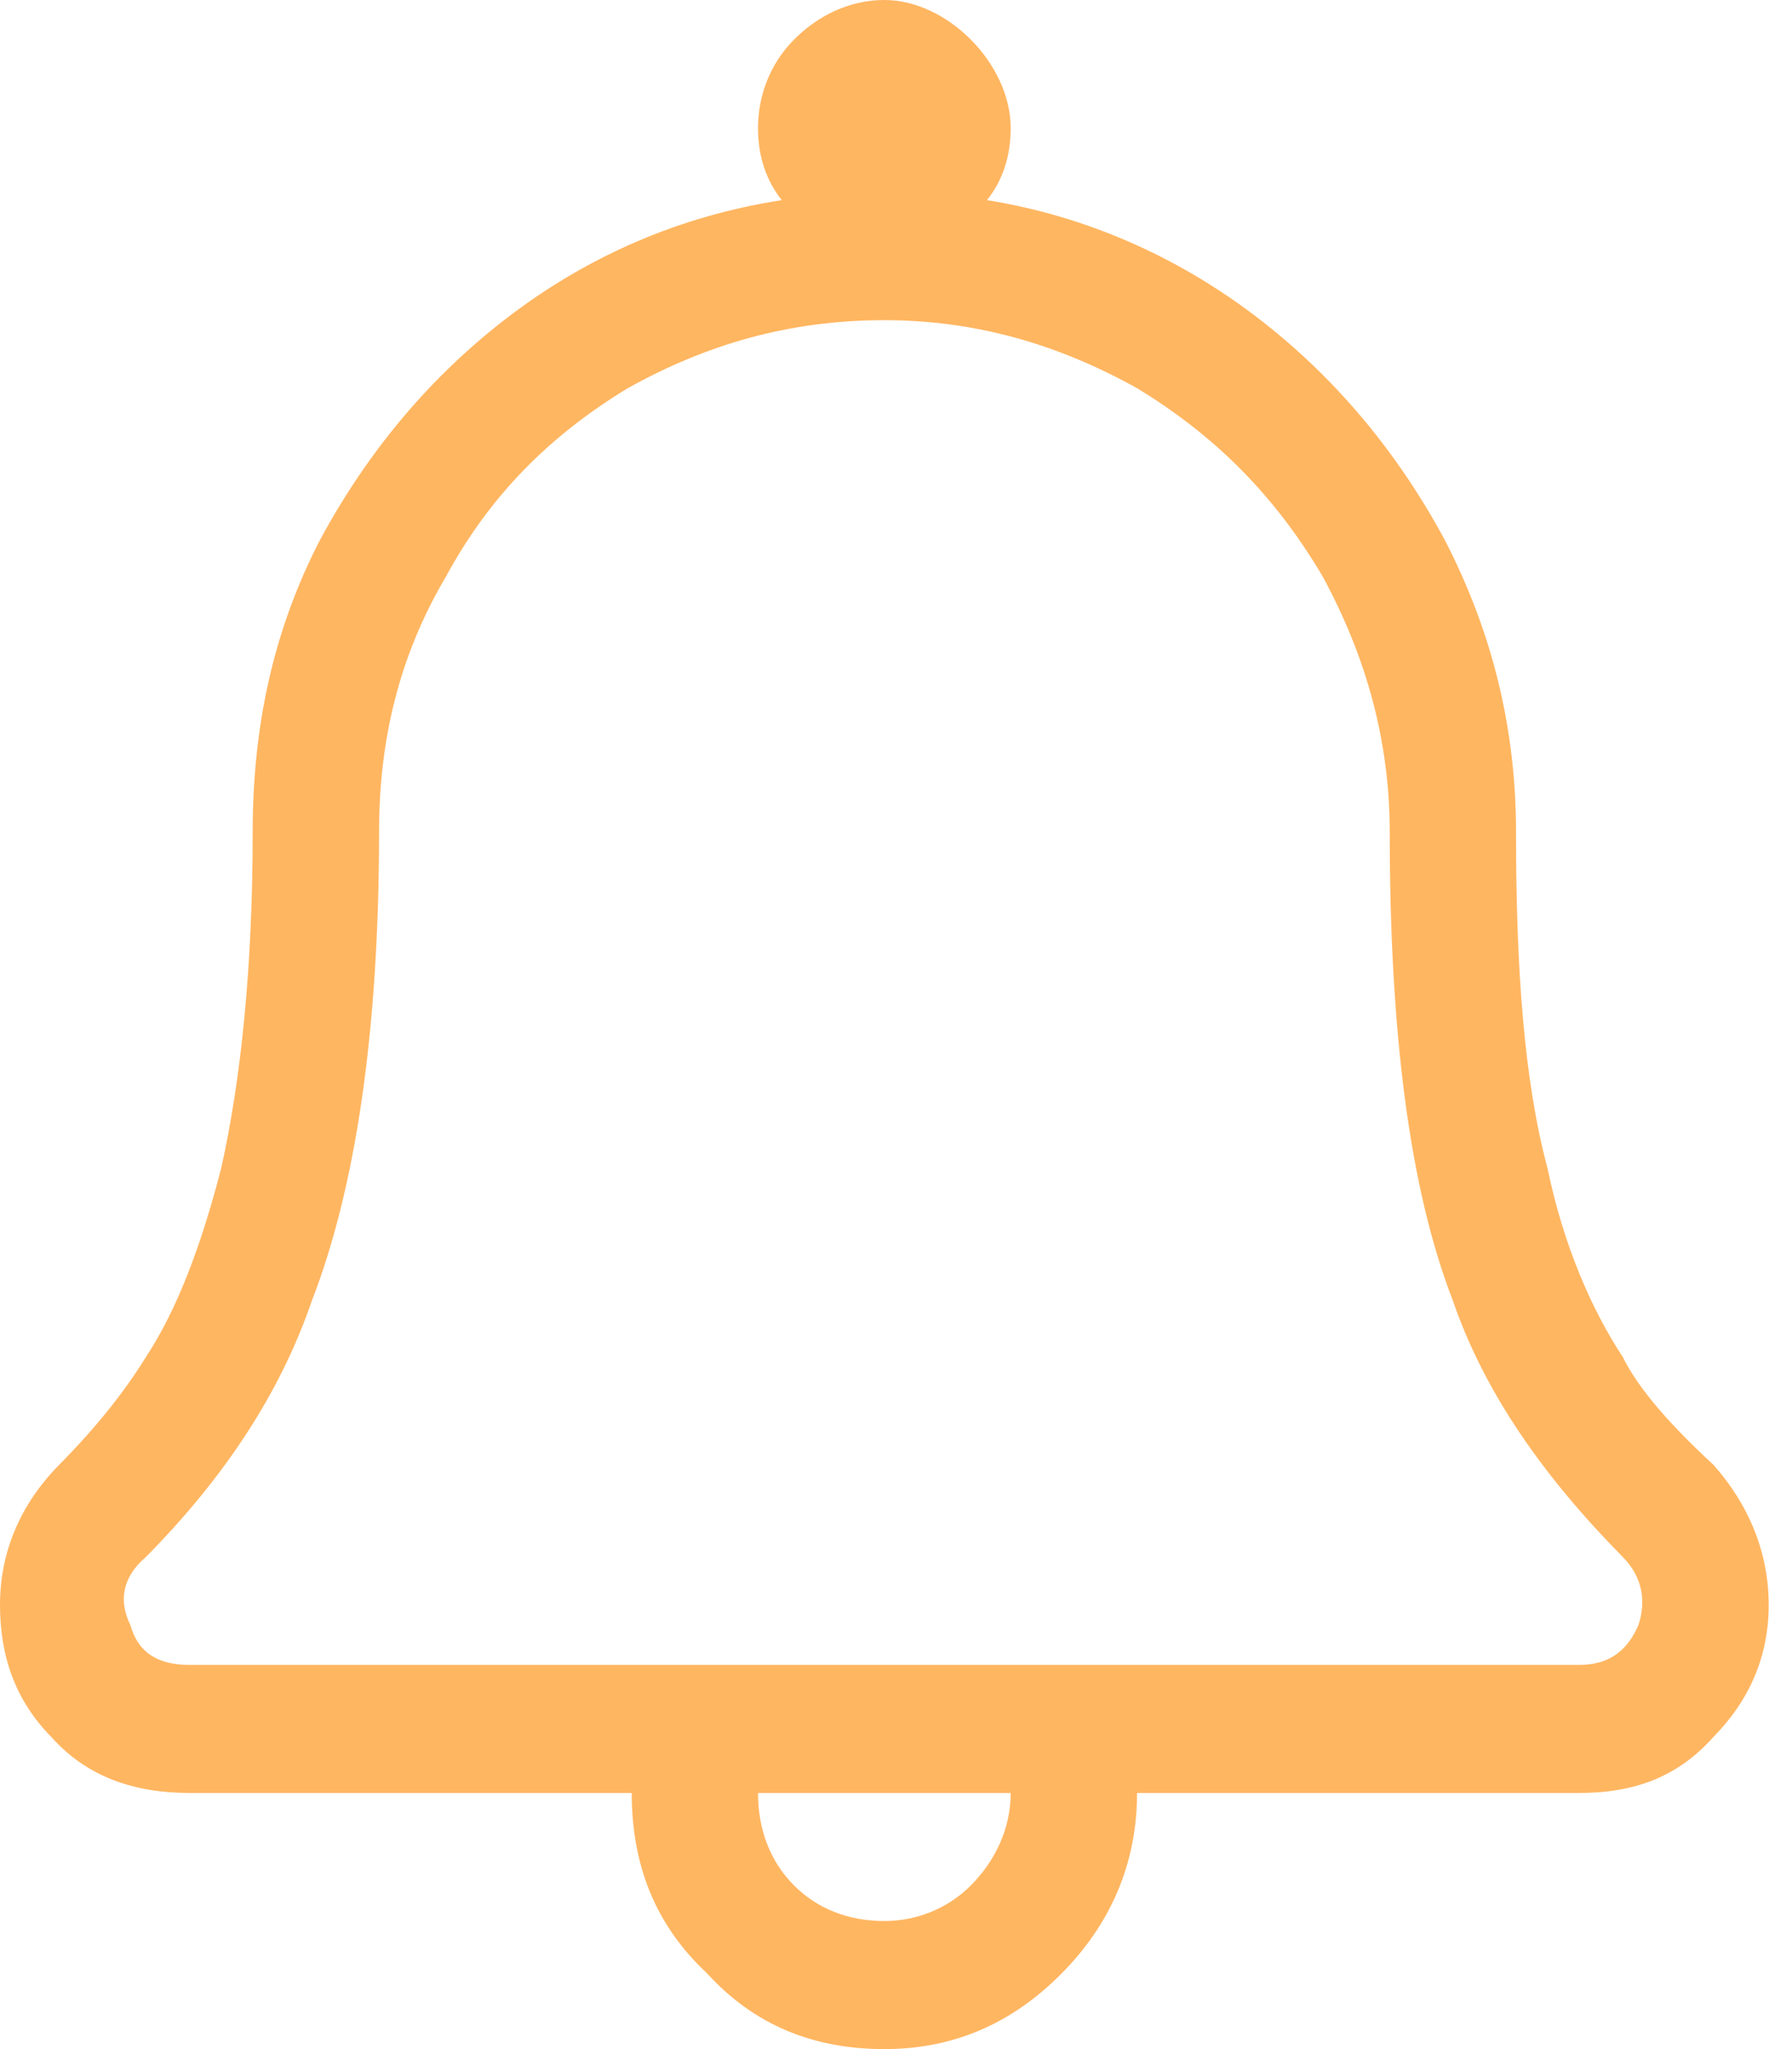 <svg width="21" height="24" viewBox="0 0 21 24" fill="none" xmlns="http://www.w3.org/2000/svg">
<path d="M20.079 17.156C20.496 17.625 20.727 18.188 20.727 18.797C20.727 19.406 20.496 19.922 20.079 20.344C19.663 20.812 19.154 21 18.506 21H13.325C13.325 21.844 13.001 22.547 12.446 23.109C11.844 23.719 11.15 24 10.364 24C9.531 24 8.837 23.719 8.282 23.109C7.68 22.547 7.403 21.844 7.403 21H2.221C1.573 21 1.018 20.812 0.601 20.344C0.185 19.922 0 19.406 0 18.797C0 18.188 0.231 17.625 0.694 17.156C1.157 16.688 1.481 16.266 1.712 15.891C2.082 15.328 2.36 14.578 2.591 13.688C2.822 12.656 2.961 11.344 2.961 9.75C2.961 8.531 3.192 7.406 3.748 6.328C4.303 5.297 5.043 4.406 5.968 3.703C6.894 3 7.958 2.531 9.161 2.344C8.976 2.109 8.883 1.828 8.883 1.5C8.883 1.125 9.022 0.75 9.3 0.469C9.577 0.188 9.947 0 10.364 0C10.734 0 11.104 0.188 11.382 0.469C11.659 0.75 11.844 1.125 11.844 1.5C11.844 1.828 11.752 2.109 11.567 2.344C12.723 2.531 13.787 3 14.713 3.703C15.638 4.406 16.378 5.297 16.933 6.328C17.489 7.406 17.766 8.531 17.766 9.75C17.766 11.344 17.859 12.656 18.136 13.688C18.321 14.578 18.645 15.328 19.015 15.891C19.201 16.266 19.571 16.688 20.079 17.156ZM10.364 22.5C10.734 22.5 11.104 22.359 11.382 22.078C11.659 21.797 11.844 21.422 11.844 21H8.883C8.883 21.422 9.022 21.797 9.3 22.078C9.577 22.359 9.947 22.5 10.364 22.5ZM18.506 19.5C18.83 19.5 19.062 19.359 19.201 19.031C19.293 18.75 19.247 18.469 19.015 18.234C18.09 17.297 17.396 16.312 17.026 15.234C16.517 13.922 16.286 12.094 16.286 9.75C16.286 8.672 16.008 7.688 15.499 6.75C14.944 5.812 14.25 5.109 13.325 4.547C12.399 4.031 11.428 3.75 10.364 3.75C9.253 3.75 8.282 4.031 7.356 4.547C6.431 5.109 5.737 5.812 5.228 6.75C4.673 7.688 4.442 8.672 4.442 9.75C4.442 12.094 4.164 13.922 3.655 15.234C3.285 16.312 2.637 17.297 1.712 18.234C1.434 18.469 1.388 18.75 1.527 19.031C1.619 19.359 1.851 19.5 2.221 19.5H18.506Z" fill="#FFB661"/>
</svg>
